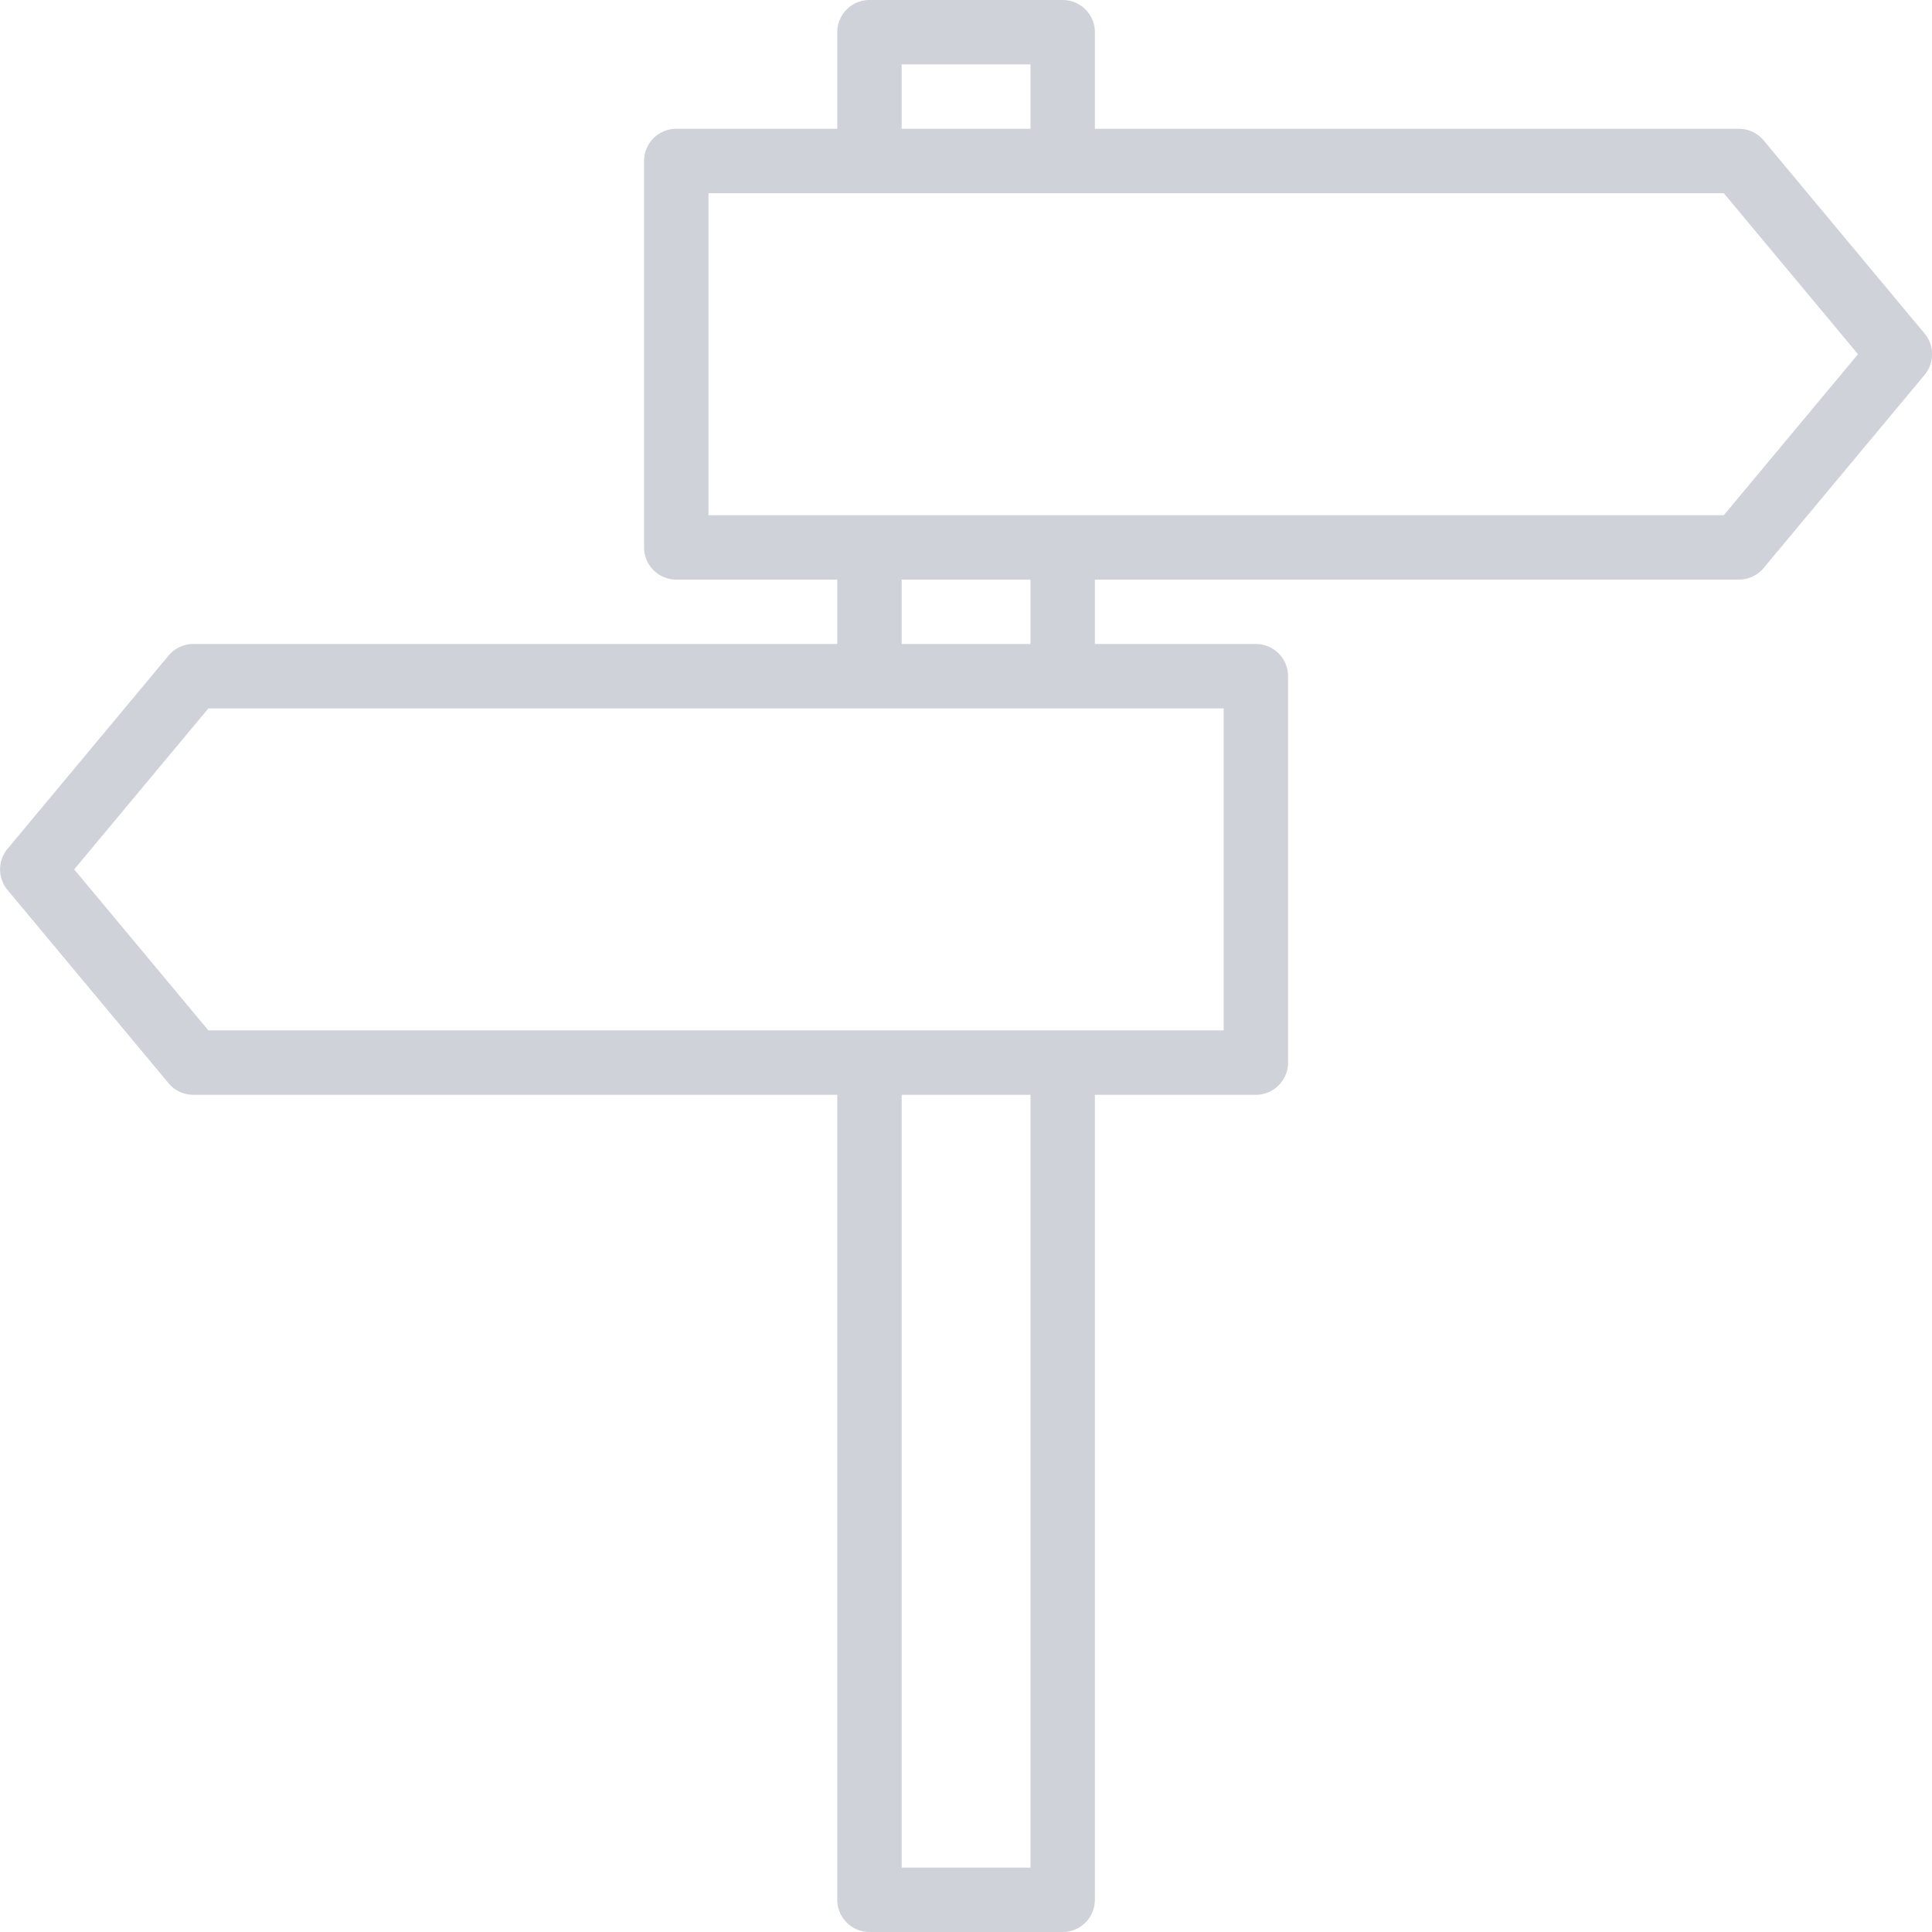 <svg xmlns="http://www.w3.org/2000/svg" width="30" height="30" viewBox="0 0 30 30">
  <g id="icon" transform="translate(0.001 0)">
    <path id="Caminho_257" data-name="Caminho 257" d="M29.885,5.185l-2.5-3A.5.5,0,0,0,27,2.005H17V.505a.5.5,0,0,0-.5-.5h-3a.5.5,0,0,0-.5.5v1.5H10.5a.5.5,0,0,0-.5.5v6a.5.5,0,0,0,.5.5H13v1H3a.5.5,0,0,0-.384.18l-2.5,3a.5.5,0,0,0,0,.64l2.5,3a.5.5,0,0,0,.384.18H13v12.5a.5.5,0,0,0,.5.5h3a.5.5,0,0,0,.5-.5v-12.5h2.5a.5.5,0,0,0,.5-.5v-6a.5.5,0,0,0-.5-.5H17v-1H27a.5.5,0,0,0,.385-.18l2.5-3A.5.5,0,0,0,29.885,5.185ZM14,1.005h2v1H14Zm2,28H14v-12h2Zm3-18v5H3.235l-2.084-2.5,2.084-2.5Zm-5-1v-1h2v1Zm12.766-2H11v-5H26.766l2.084,2.5Z" transform="translate(0 -0.005)" fill="#cfd2d9"/>
  </g>
</svg>
